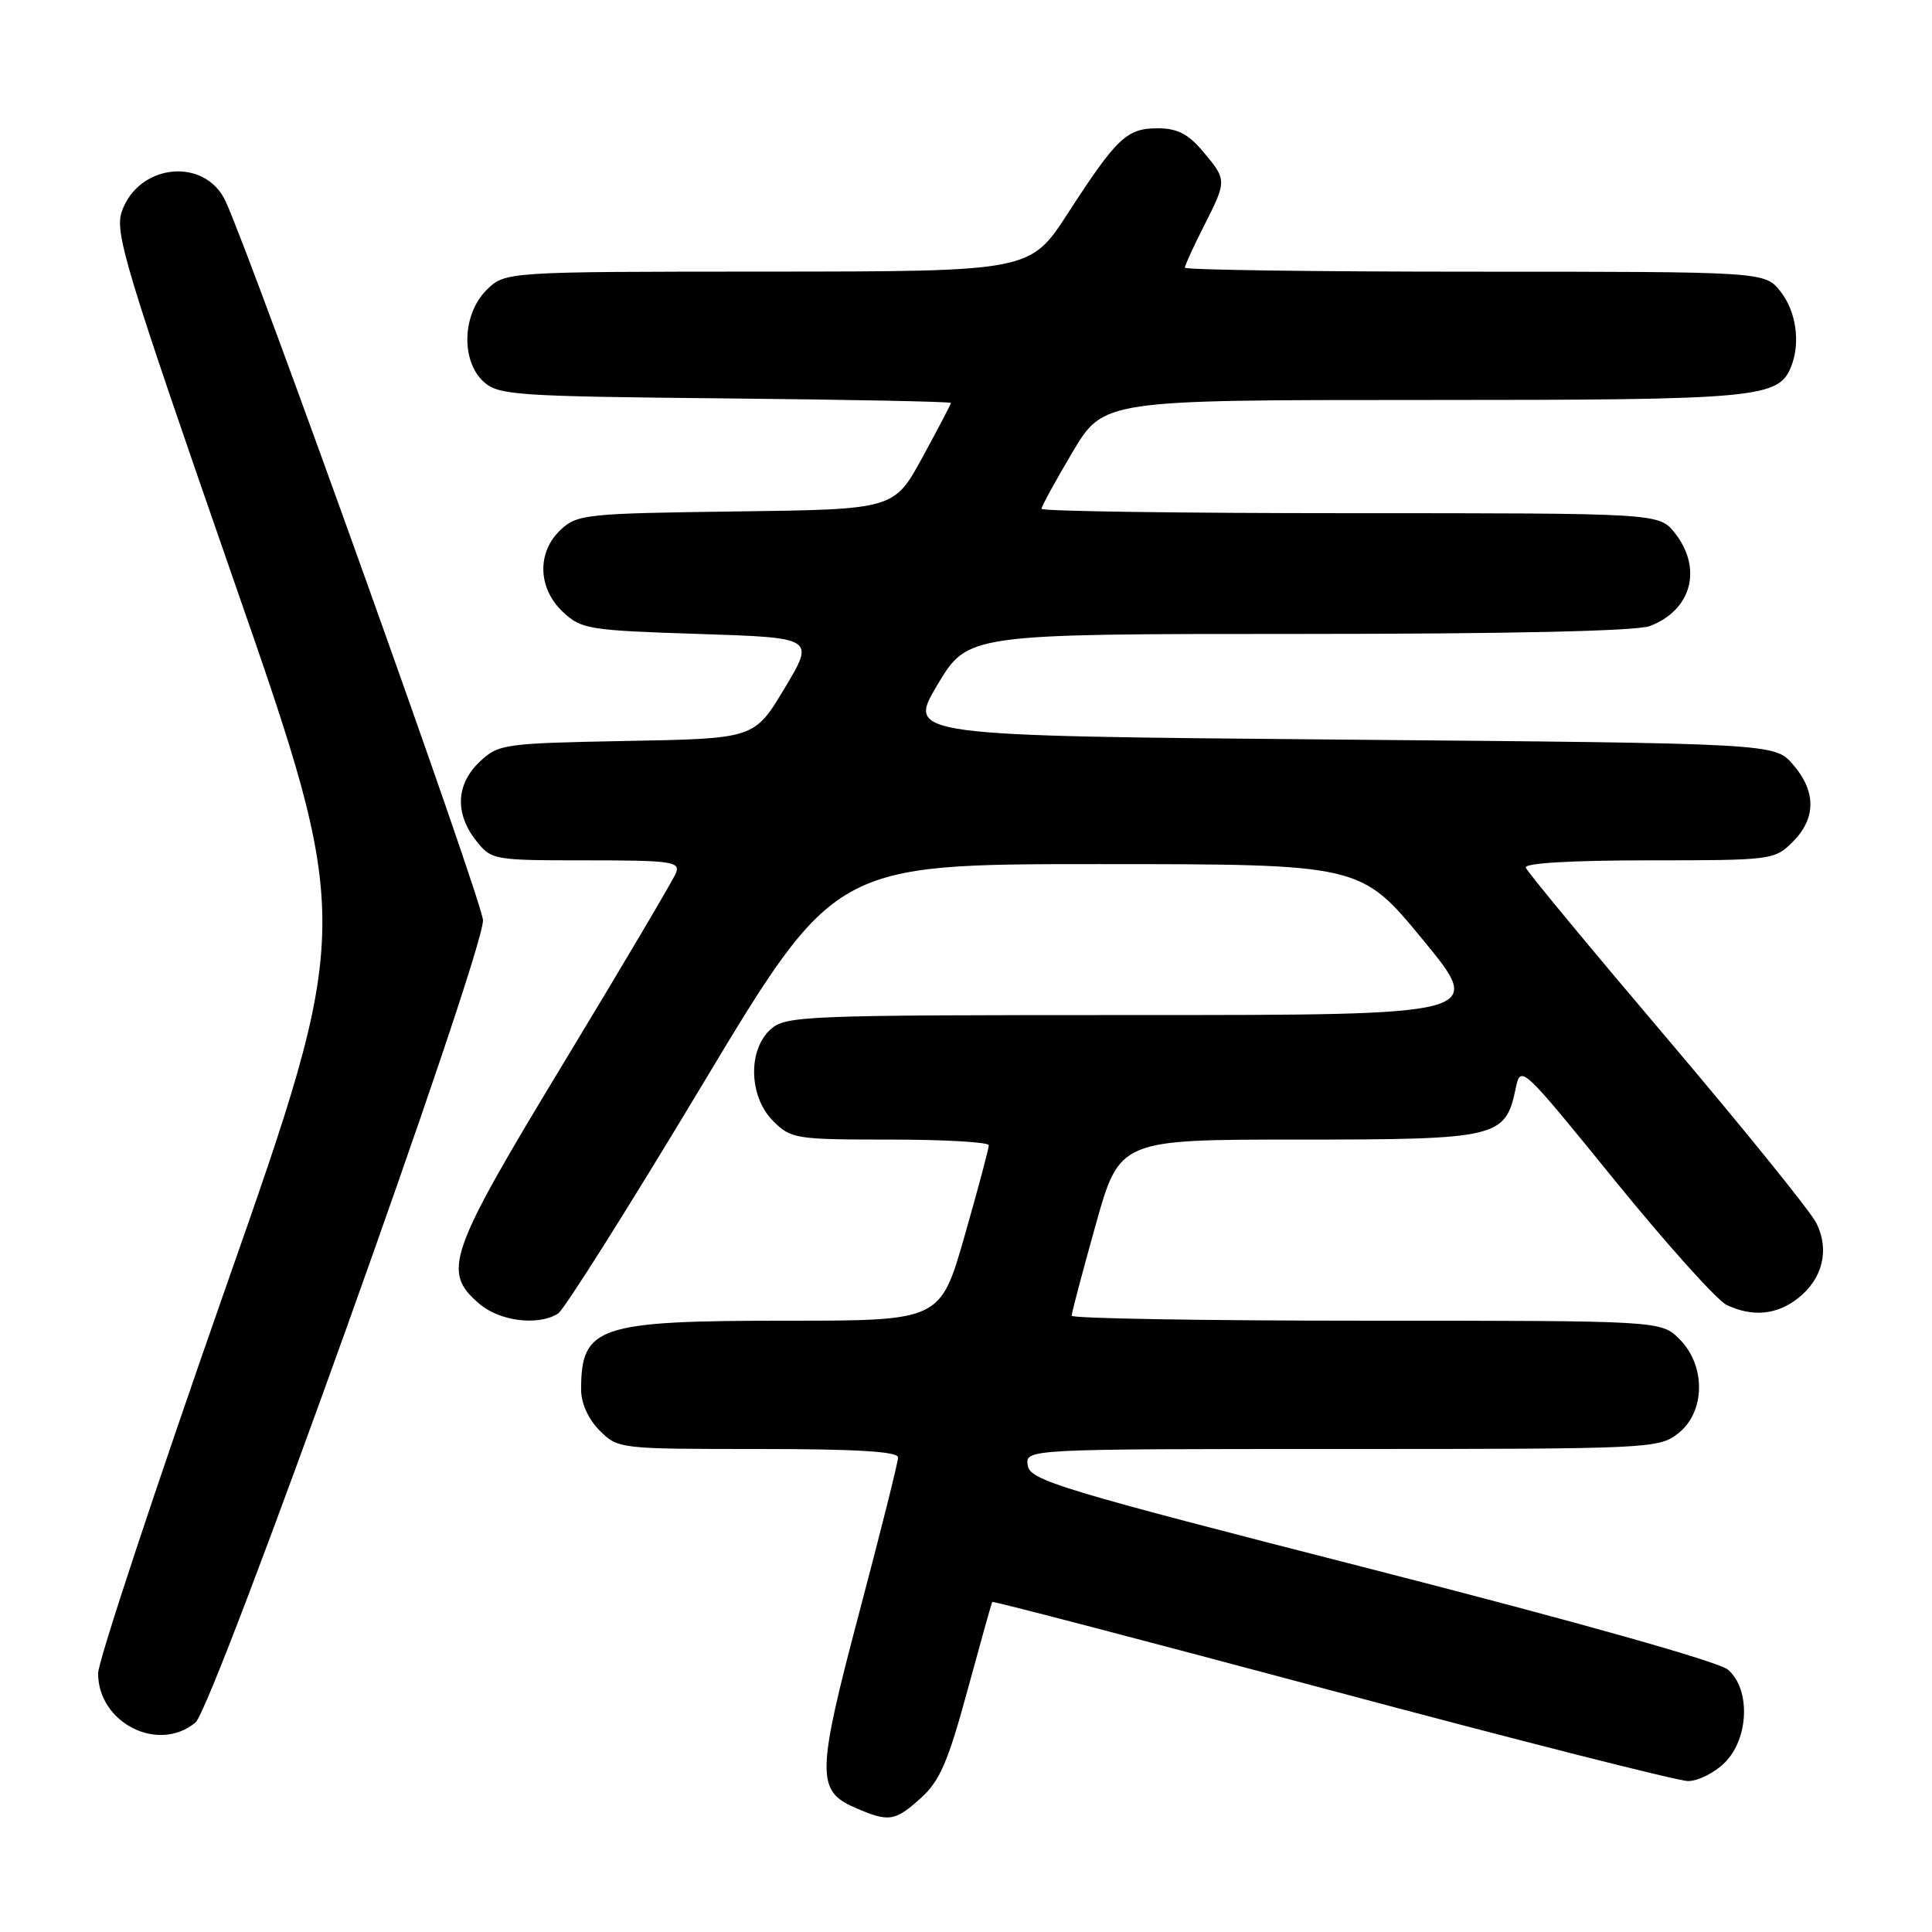 <?xml version="1.0" encoding="UTF-8" standalone="no"?>
<!DOCTYPE svg PUBLIC "-//W3C//DTD SVG 1.1//EN" "http://www.w3.org/Graphics/SVG/1.1/DTD/svg11.dtd" >
<svg xmlns="http://www.w3.org/2000/svg" xmlns:xlink="http://www.w3.org/1999/xlink" version="1.1" viewBox="0 0 256 256">
 <g >
 <path fill="currentColor"
d=" M 122.02 238.25 C 124.52 236.00 125.63 233.43 128.19 224.00 C 129.91 217.68 131.39 212.39 131.48 212.26 C 131.57 212.13 151.81 217.42 176.46 224.01 C 201.10 230.60 222.35 236.00 223.68 236.00 C 225.00 236.00 227.20 234.90 228.55 233.55 C 231.75 230.35 231.97 223.82 228.97 221.24 C 227.75 220.19 208.96 214.90 181.72 207.92 C 140.33 197.33 136.47 196.16 136.18 194.17 C 135.86 192.00 135.86 192.00 177.80 192.00 C 218.71 192.00 219.79 191.95 222.37 189.93 C 225.98 187.09 226.06 180.97 222.55 177.45 C 220.09 175.00 220.09 175.00 181.05 175.00 C 159.57 175.00 142.00 174.70 142.00 174.34 C 142.00 173.97 143.43 168.57 145.17 162.34 C 148.35 151.00 148.35 151.00 172.06 151.00 C 198.45 151.00 199.47 150.76 200.83 144.26 C 201.50 141.07 201.54 141.11 214.00 156.45 C 220.88 164.91 227.53 172.32 228.80 172.92 C 232.23 174.54 235.44 174.23 238.25 172.02 C 241.52 169.45 242.45 165.62 240.68 162.07 C 239.92 160.53 231.01 149.52 220.90 137.60 C 210.78 125.68 202.35 115.50 202.17 114.96 C 201.96 114.37 208.22 114.00 218.46 114.00 C 234.78 114.00 235.14 113.95 237.55 111.55 C 240.65 108.44 240.67 104.89 237.59 101.31 C 235.17 98.50 235.17 98.50 177.68 98.00 C 120.19 97.50 120.19 97.50 124.21 90.75 C 128.24 84.00 128.24 84.00 172.05 84.00 C 199.95 84.00 216.86 83.62 218.60 82.96 C 224.14 80.86 225.63 75.34 221.93 70.63 C 219.85 68.00 219.85 68.00 178.93 68.00 C 156.42 68.00 138.00 67.74 138.00 67.42 C 138.00 67.11 139.85 63.73 142.11 59.92 C 146.23 53.00 146.23 53.00 188.66 53.00 C 233.30 53.00 235.72 52.77 237.38 48.46 C 238.58 45.32 237.98 41.24 235.93 38.63 C 233.85 36.00 233.85 36.00 195.43 36.00 C 174.29 36.00 157.00 35.76 157.00 35.47 C 157.00 35.17 158.12 32.71 159.50 30.00 C 162.59 23.91 162.58 23.85 159.41 20.08 C 157.45 17.75 155.99 17.00 153.41 17.00 C 149.30 17.00 148.00 18.23 141.50 28.26 C 136.50 35.97 136.50 35.97 101.70 35.99 C 66.91 36.00 66.91 36.00 64.45 38.45 C 61.24 41.67 61.06 47.84 64.10 50.60 C 66.06 52.36 68.34 52.52 96.10 52.79 C 112.55 52.95 126.00 53.22 126.00 53.39 C 126.00 53.56 124.30 56.80 122.23 60.60 C 118.46 67.50 118.46 67.50 97.52 67.77 C 77.66 68.03 76.47 68.15 74.29 70.20 C 71.12 73.17 71.25 77.94 74.58 81.08 C 77.02 83.37 77.97 83.53 92.57 84.00 C 107.98 84.50 107.98 84.50 103.97 91.18 C 99.97 97.87 99.97 97.87 83.06 98.18 C 66.76 98.49 66.06 98.59 63.58 100.92 C 60.43 103.88 60.24 107.77 63.07 111.37 C 65.11 113.96 65.33 114.00 77.68 114.00 C 88.91 114.00 90.15 114.17 89.58 115.65 C 89.23 116.55 82.59 127.79 74.82 140.62 C 59.34 166.18 58.53 168.48 63.50 172.75 C 66.21 175.08 71.32 175.72 73.95 174.05 C 74.75 173.55 83.33 159.94 93.01 143.82 C 110.61 114.50 110.61 114.50 145.45 114.50 C 180.29 114.50 180.29 114.50 188.52 124.50 C 196.75 134.50 196.75 134.50 150.48 134.50 C 106.38 134.50 104.11 134.59 102.10 136.40 C 99.06 139.16 99.23 145.33 102.45 148.55 C 104.81 150.90 105.44 151.00 117.95 151.00 C 125.13 151.00 131.01 151.34 131.02 151.75 C 131.03 152.16 129.59 157.56 127.82 163.75 C 124.60 175.00 124.60 175.00 104.25 175.00 C 79.22 175.00 77.00 175.74 77.00 184.13 C 77.00 185.94 77.95 188.04 79.45 189.55 C 81.88 191.98 82.10 192.00 100.45 192.00 C 113.43 192.00 119.00 192.33 119.00 193.12 C 119.00 193.73 116.70 202.93 113.88 213.57 C 108.20 235.03 108.15 237.29 113.28 239.52 C 117.78 241.48 118.57 241.36 122.02 238.25 Z  M 25.89 228.25 C 28.32 226.25 64.00 126.70 64.00 121.95 C 64.00 119.63 33.79 35.22 29.91 26.71 C 27.21 20.78 18.37 21.63 16.14 28.03 C 15.17 30.82 16.61 35.58 30.93 76.78 C 46.81 122.43 46.81 122.43 29.90 170.63 C 20.61 197.14 13.00 220.13 13.00 221.72 C 13.00 228.30 20.96 232.33 25.89 228.25 Z "/>
</g>
</svg>